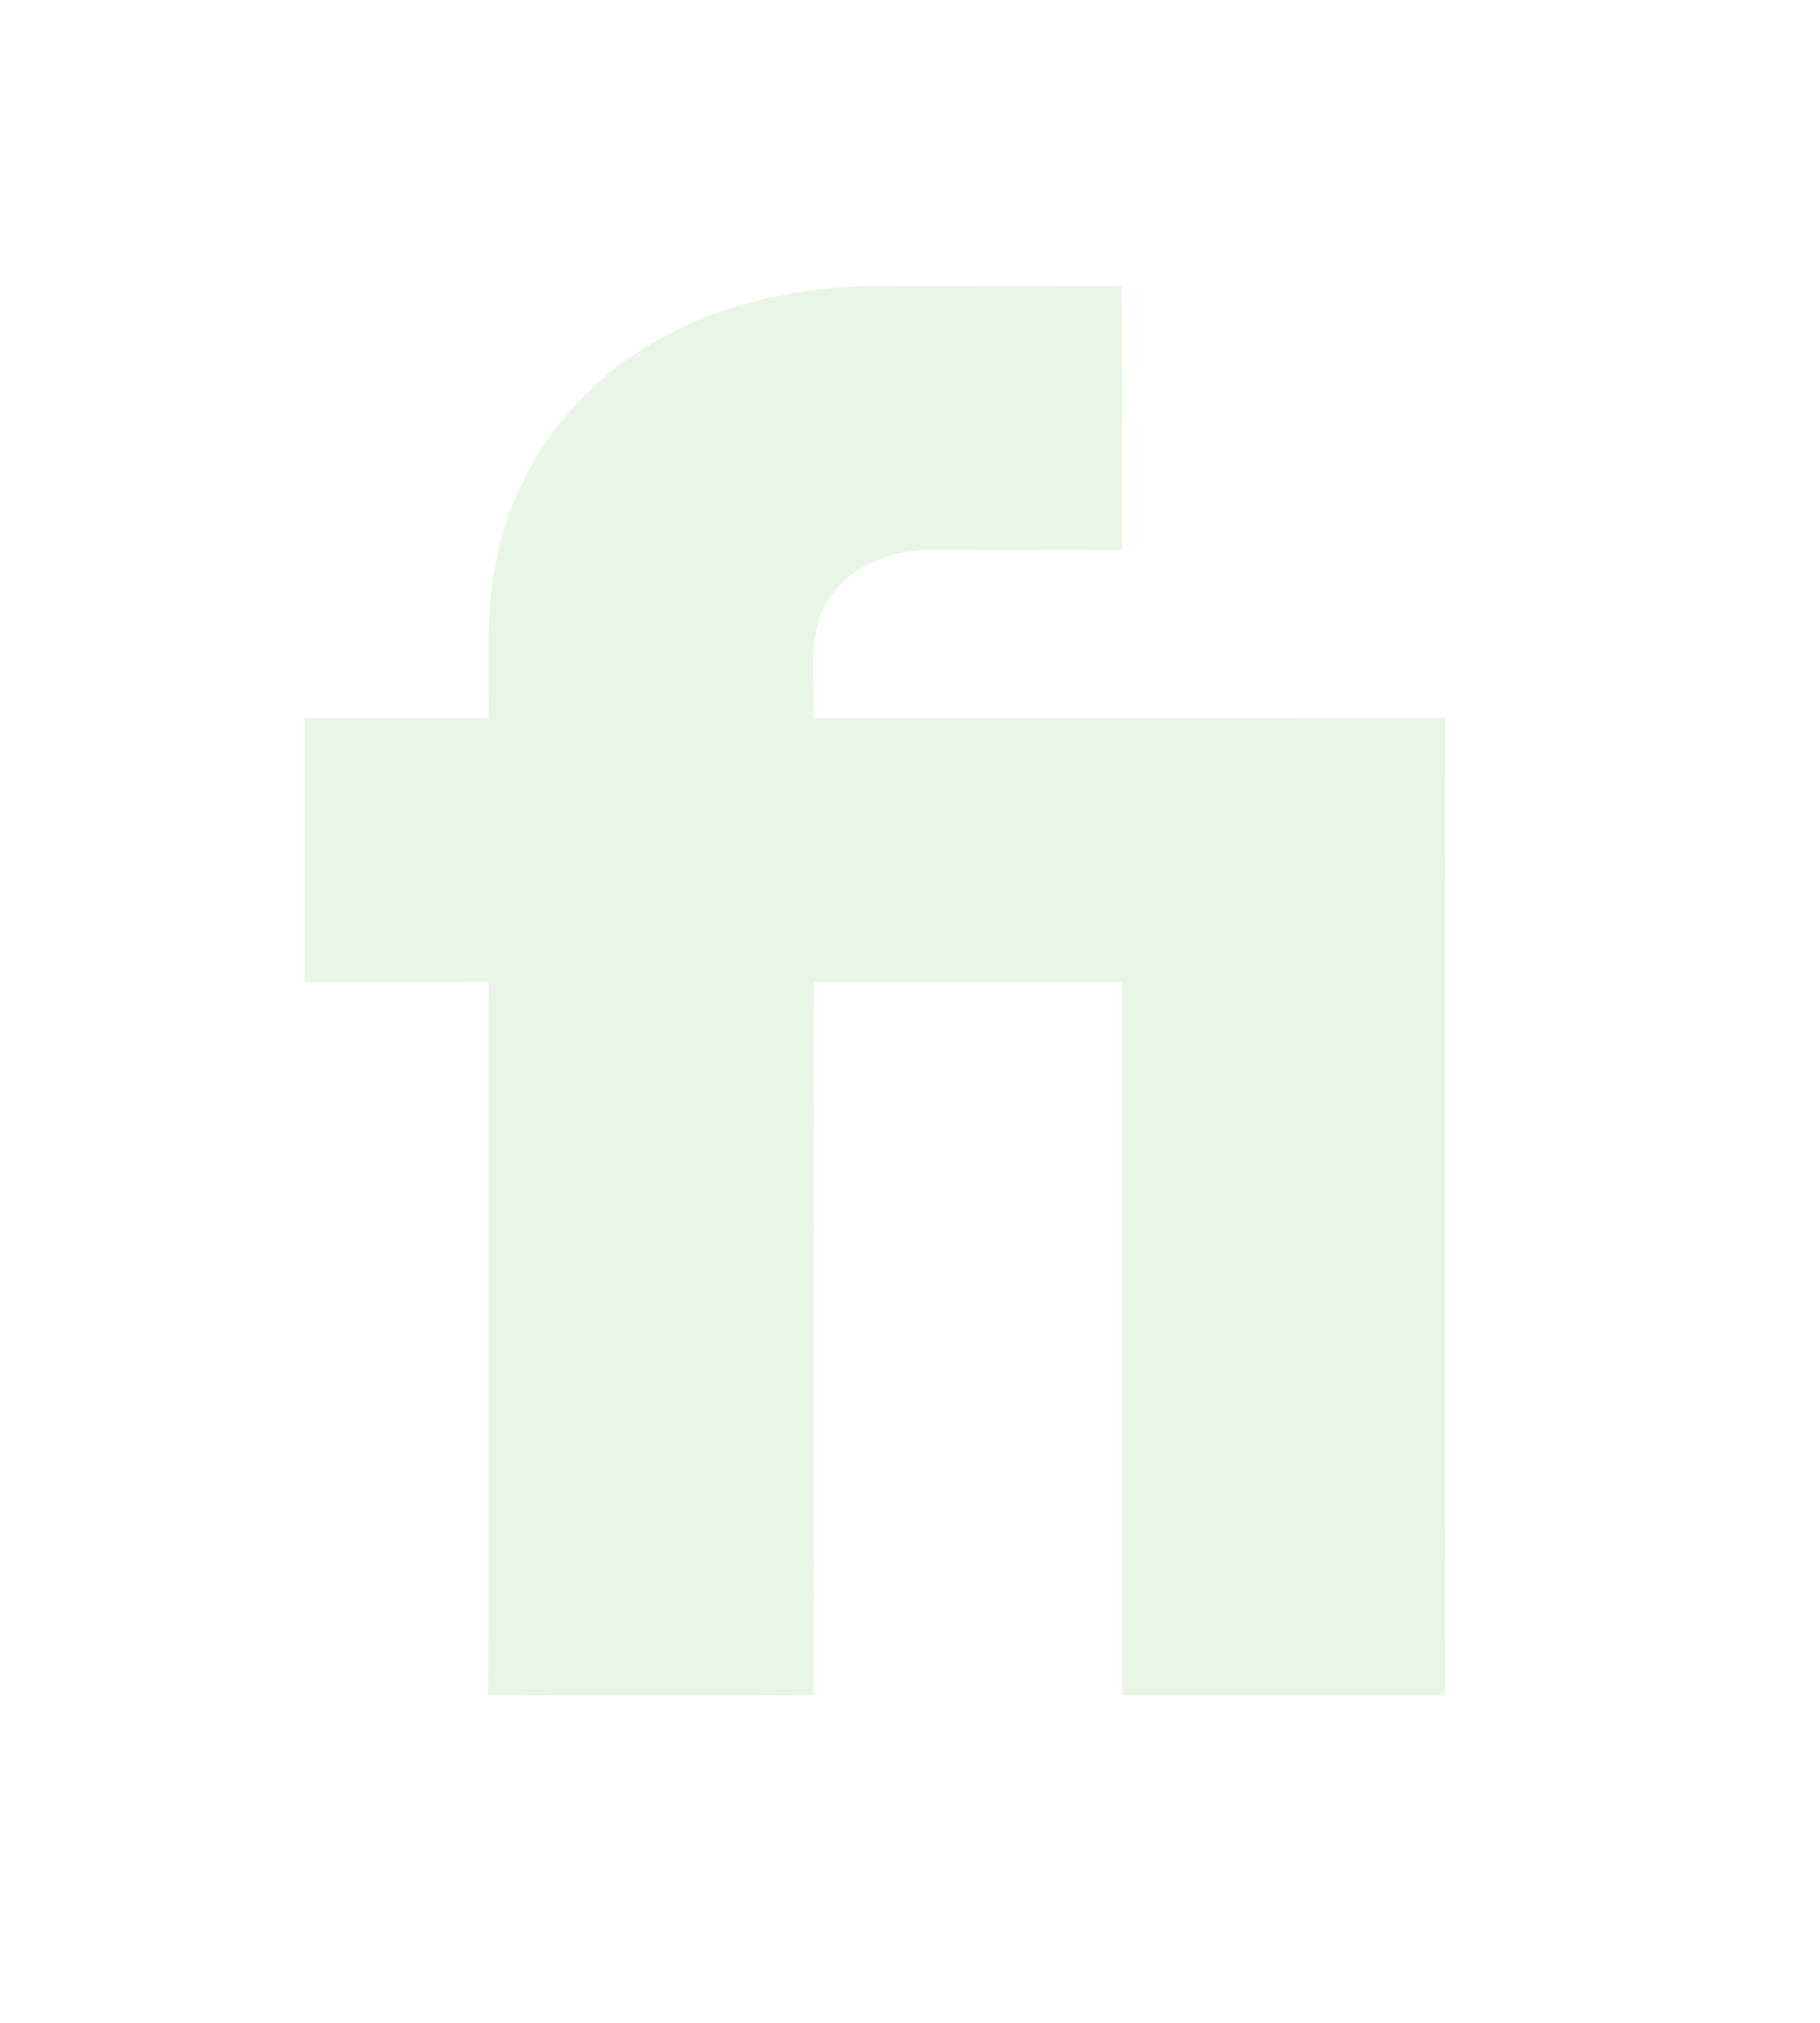 <svg xmlns="http://www.w3.org/2000/svg" width="27" height="30" viewBox="0 0 27 30" fill="none">
  <mask id="mask0_2_110" style="mask-type:alpha" maskUnits="userSpaceOnUse" x="0" y="2" width="26" height="26">
    <path d="M25.853 2.314H0.718V27.466H25.853V2.314Z" fill="#DCEFD8" fill-opacity="0.8"/>
  </mask>
  <g mask="url(#mask0_2_110)">
    <path d="M21.436 25.145C19.84 25.146 18.244 25.146 16.648 25.145C16.648 21.619 16.648 18.092 16.647 14.566C15.122 14.565 13.596 14.567 12.071 14.566C12.071 18.091 12.068 21.616 12.072 25.141C10.462 25.146 8.851 25.153 7.242 25.137C7.251 21.612 7.243 18.089 7.247 14.564C6.338 14.567 5.429 14.565 4.52 14.566C4.518 13.261 4.52 11.956 4.52 10.651C5.428 10.65 6.338 10.652 7.247 10.65C7.257 9.84 7.191 9.016 7.383 8.219C7.653 6.969 8.448 5.843 9.54 5.175C10.529 4.546 11.71 4.273 12.872 4.242C14.127 4.236 15.383 4.249 16.639 4.236C16.66 5.542 16.642 6.849 16.648 8.155C15.681 8.159 14.714 8.151 13.748 8.159C13.161 8.17 12.536 8.431 12.249 8.966C11.966 9.483 12.101 10.089 12.07 10.65C15.192 10.652 18.313 10.649 21.436 10.652C21.436 15.483 21.434 20.314 21.436 25.145Z" fill="#DCEFD8" fill-opacity="0.8"/>
  </g>
</svg>
